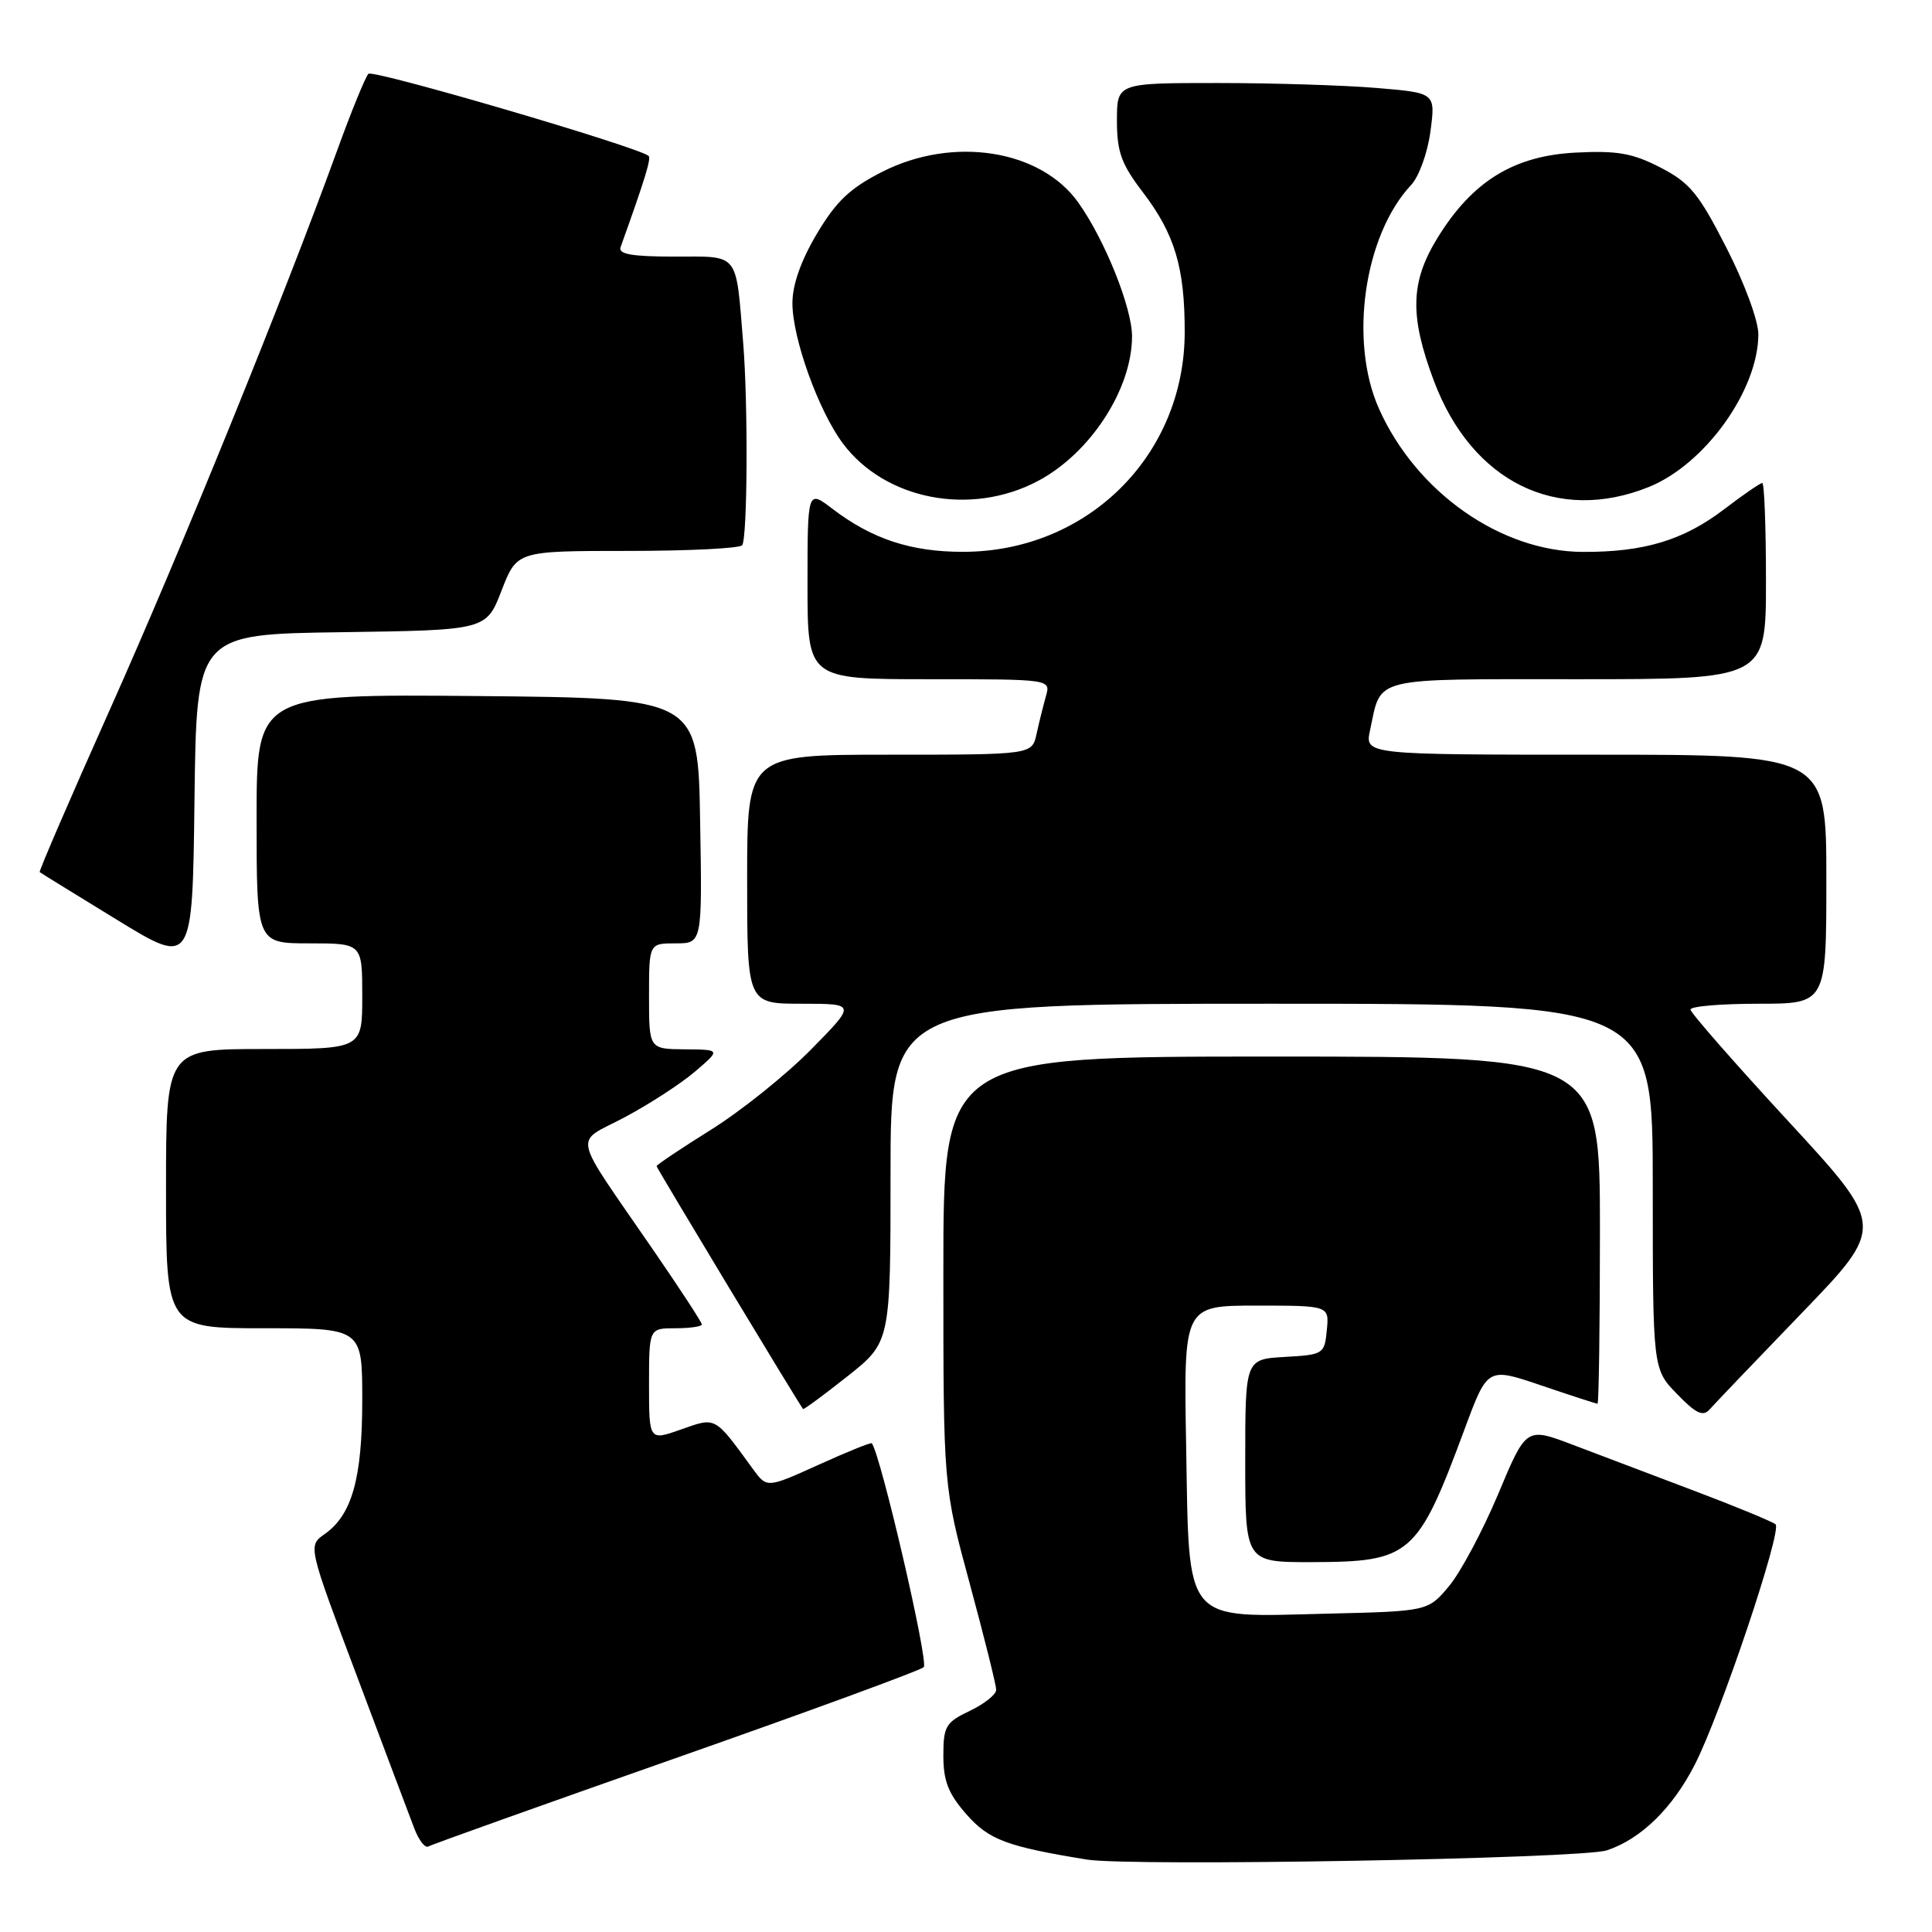 <?xml version="1.0" encoding="UTF-8" standalone="no"?>
<!DOCTYPE svg PUBLIC "-//W3C//DTD SVG 1.1//EN" "http://www.w3.org/Graphics/SVG/1.1/DTD/svg11.dtd" >
<svg xmlns="http://www.w3.org/2000/svg" xmlns:xlink="http://www.w3.org/1999/xlink" version="1.1" viewBox="0 0 256 256">
 <g >
 <path fill="currentColor"
d=" M 212.92 245.18 C 217.44 243.68 221.63 239.58 224.57 233.82 C 228.01 227.10 236.18 202.76 235.27 201.98 C 234.85 201.62 230.00 199.62 224.50 197.54 C 219.00 195.46 211.74 192.71 208.37 191.43 C 202.23 189.10 202.23 189.10 198.52 197.96 C 196.48 202.82 193.55 208.31 192.02 210.15 C 189.22 213.50 189.22 213.50 175.81 213.82 C 156.63 214.29 157.59 215.43 157.17 191.59 C 156.84 173.00 156.84 173.00 166.48 173.00 C 176.13 173.00 176.13 173.00 175.81 176.25 C 175.51 179.42 175.37 179.51 170.25 179.80 C 165.00 180.10 165.00 180.10 165.00 193.55 C 165.00 207.00 165.00 207.00 173.75 206.99 C 186.93 206.96 187.83 206.19 194.08 189.33 C 197.11 181.16 197.11 181.16 204.23 183.58 C 208.15 184.91 211.50 186.00 211.68 186.00 C 211.85 186.00 212.00 175.65 212.00 163.00 C 212.00 140.00 212.00 140.00 168.50 140.00 C 125.00 140.00 125.00 140.00 125.00 168.47 C 125.00 196.94 125.00 196.94 128.50 209.86 C 130.43 216.97 132.00 223.29 132.00 223.91 C 132.00 224.53 130.43 225.78 128.50 226.70 C 125.31 228.22 125.00 228.74 125.00 232.65 C 125.00 236.00 125.67 237.69 128.05 240.40 C 131.01 243.78 133.42 244.68 144.00 246.40 C 149.78 247.35 209.63 246.29 212.92 245.18 Z  M 89.50 232.97 C 107.10 226.79 121.91 221.36 122.40 220.91 C 123.09 220.29 116.70 192.76 115.52 191.24 C 115.41 191.10 112.23 192.38 108.47 194.09 C 101.62 197.19 101.62 197.19 99.78 194.67 C 94.63 187.60 94.92 187.76 90.25 189.41 C 86.00 190.91 86.00 190.91 86.00 183.46 C 86.00 176.00 86.00 176.00 89.50 176.00 C 91.42 176.00 93.00 175.77 93.00 175.50 C 93.00 175.22 90.14 170.84 86.64 165.75 C 75.52 149.56 75.97 151.67 82.82 148.02 C 86.08 146.28 90.27 143.56 92.12 141.97 C 95.50 139.08 95.50 139.08 90.75 139.04 C 86.00 139.00 86.00 139.00 86.00 132.00 C 86.00 125.00 86.00 125.00 89.52 125.00 C 93.05 125.00 93.05 125.00 92.77 108.75 C 92.50 92.50 92.50 92.50 63.25 92.23 C 34.00 91.97 34.00 91.97 34.00 108.48 C 34.00 125.00 34.00 125.00 41.00 125.00 C 48.00 125.00 48.00 125.00 48.00 132.00 C 48.00 139.00 48.00 139.00 35.00 139.00 C 22.00 139.00 22.00 139.00 22.00 157.50 C 22.00 176.00 22.00 176.00 35.00 176.00 C 48.00 176.00 48.00 176.00 48.00 185.53 C 48.00 195.89 46.64 200.74 43.01 203.28 C 40.80 204.83 40.80 204.83 47.32 222.16 C 50.90 231.70 54.32 240.76 54.91 242.31 C 55.51 243.86 56.33 244.92 56.75 244.67 C 57.16 244.42 71.90 239.16 89.50 232.97 Z  M 238.73 174.00 C 249.82 162.50 249.82 162.50 236.91 148.52 C 229.81 140.82 224.00 134.19 224.00 133.77 C 224.00 133.34 228.05 133.00 233.00 133.00 C 242.00 133.00 242.00 133.00 242.00 116.50 C 242.00 100.00 242.00 100.00 211.42 100.00 C 180.84 100.00 180.84 100.00 181.54 96.75 C 183.08 89.59 181.40 90.00 209.04 90.00 C 234.00 90.00 234.00 90.00 234.00 77.00 C 234.00 69.85 233.78 64.00 233.51 64.00 C 233.24 64.00 230.97 65.56 228.47 67.47 C 223.07 71.59 217.84 73.17 209.71 73.13 C 198.85 73.08 187.68 65.23 182.73 54.18 C 178.72 45.23 180.74 31.18 186.98 24.51 C 188.03 23.40 189.17 20.22 189.54 17.41 C 190.22 12.31 190.22 12.31 182.46 11.66 C 178.19 11.30 168.69 11.00 161.35 11.00 C 148.00 11.00 148.00 11.00 148.00 15.99 C 148.00 20.14 148.58 21.74 151.46 25.51 C 155.66 31.02 156.99 35.46 156.98 44.00 C 156.97 60.35 144.09 73.12 127.60 73.12 C 120.72 73.13 115.55 71.42 110.30 67.42 C 107.00 64.90 107.00 64.90 107.00 77.45 C 107.00 90.00 107.00 90.00 123.12 90.00 C 139.23 90.00 139.23 90.00 138.59 92.25 C 138.24 93.49 137.68 95.74 137.35 97.25 C 136.75 100.00 136.75 100.00 117.88 100.00 C 99.00 100.00 99.00 100.00 99.00 116.50 C 99.00 133.00 99.00 133.00 106.22 133.00 C 113.44 133.00 113.44 133.00 107.47 139.06 C 104.19 142.40 98.24 147.17 94.25 149.67 C 90.26 152.16 87.00 154.35 87.00 154.52 C 87.00 154.77 105.80 185.94 106.41 186.70 C 106.50 186.81 109.14 184.86 112.29 182.37 C 118.00 177.84 118.00 177.84 118.00 155.42 C 118.00 133.00 118.00 133.00 168.50 133.00 C 219.00 133.00 219.00 133.00 219.00 157.20 C 219.00 181.40 219.00 181.40 222.21 184.71 C 224.72 187.30 225.65 187.75 226.53 186.76 C 227.14 186.07 232.63 180.32 238.73 174.00 Z  M 45.23 83.77 C 64.43 83.50 64.43 83.50 66.46 78.25 C 68.49 73.00 68.49 73.00 83.18 73.00 C 91.27 73.00 98.09 72.66 98.35 72.24 C 99.05 71.11 99.13 53.56 98.48 45.50 C 97.48 33.27 98.06 34.00 89.37 34.00 C 83.73 34.00 81.90 33.68 82.23 32.75 C 85.48 23.69 86.31 20.98 85.94 20.66 C 84.59 19.48 49.43 9.17 48.82 9.78 C 48.42 10.18 46.54 14.78 44.65 20.00 C 37.68 39.23 23.92 73.08 14.60 93.93 C 9.33 105.72 5.13 115.45 5.26 115.56 C 5.39 115.67 10.00 118.51 15.50 121.88 C 25.50 128.00 25.50 128.00 25.77 106.02 C 26.04 84.04 26.04 84.04 45.23 83.77 Z  M 137.50 63.75 C 144.46 60.08 150.00 51.58 150.00 44.56 C 150.00 40.76 146.38 31.75 142.88 26.84 C 137.89 19.82 126.31 18.00 116.93 22.75 C 112.65 24.92 110.81 26.65 108.25 30.96 C 106.13 34.52 105.00 37.72 105.00 40.17 C 105.00 44.83 108.45 54.42 111.68 58.75 C 117.27 66.24 128.62 68.44 137.50 63.75 Z  M 218.50 64.52 C 225.93 61.51 232.97 51.70 232.99 44.31 C 233.00 42.50 231.15 37.50 228.75 32.81 C 225.08 25.62 223.89 24.19 220.00 22.19 C 216.32 20.29 214.28 19.94 208.79 20.22 C 200.59 20.64 195.13 24.00 190.52 31.45 C 186.87 37.36 186.75 41.83 190.01 50.50 C 195.04 63.86 206.35 69.43 218.50 64.52 Z "/>
</g>
</svg>